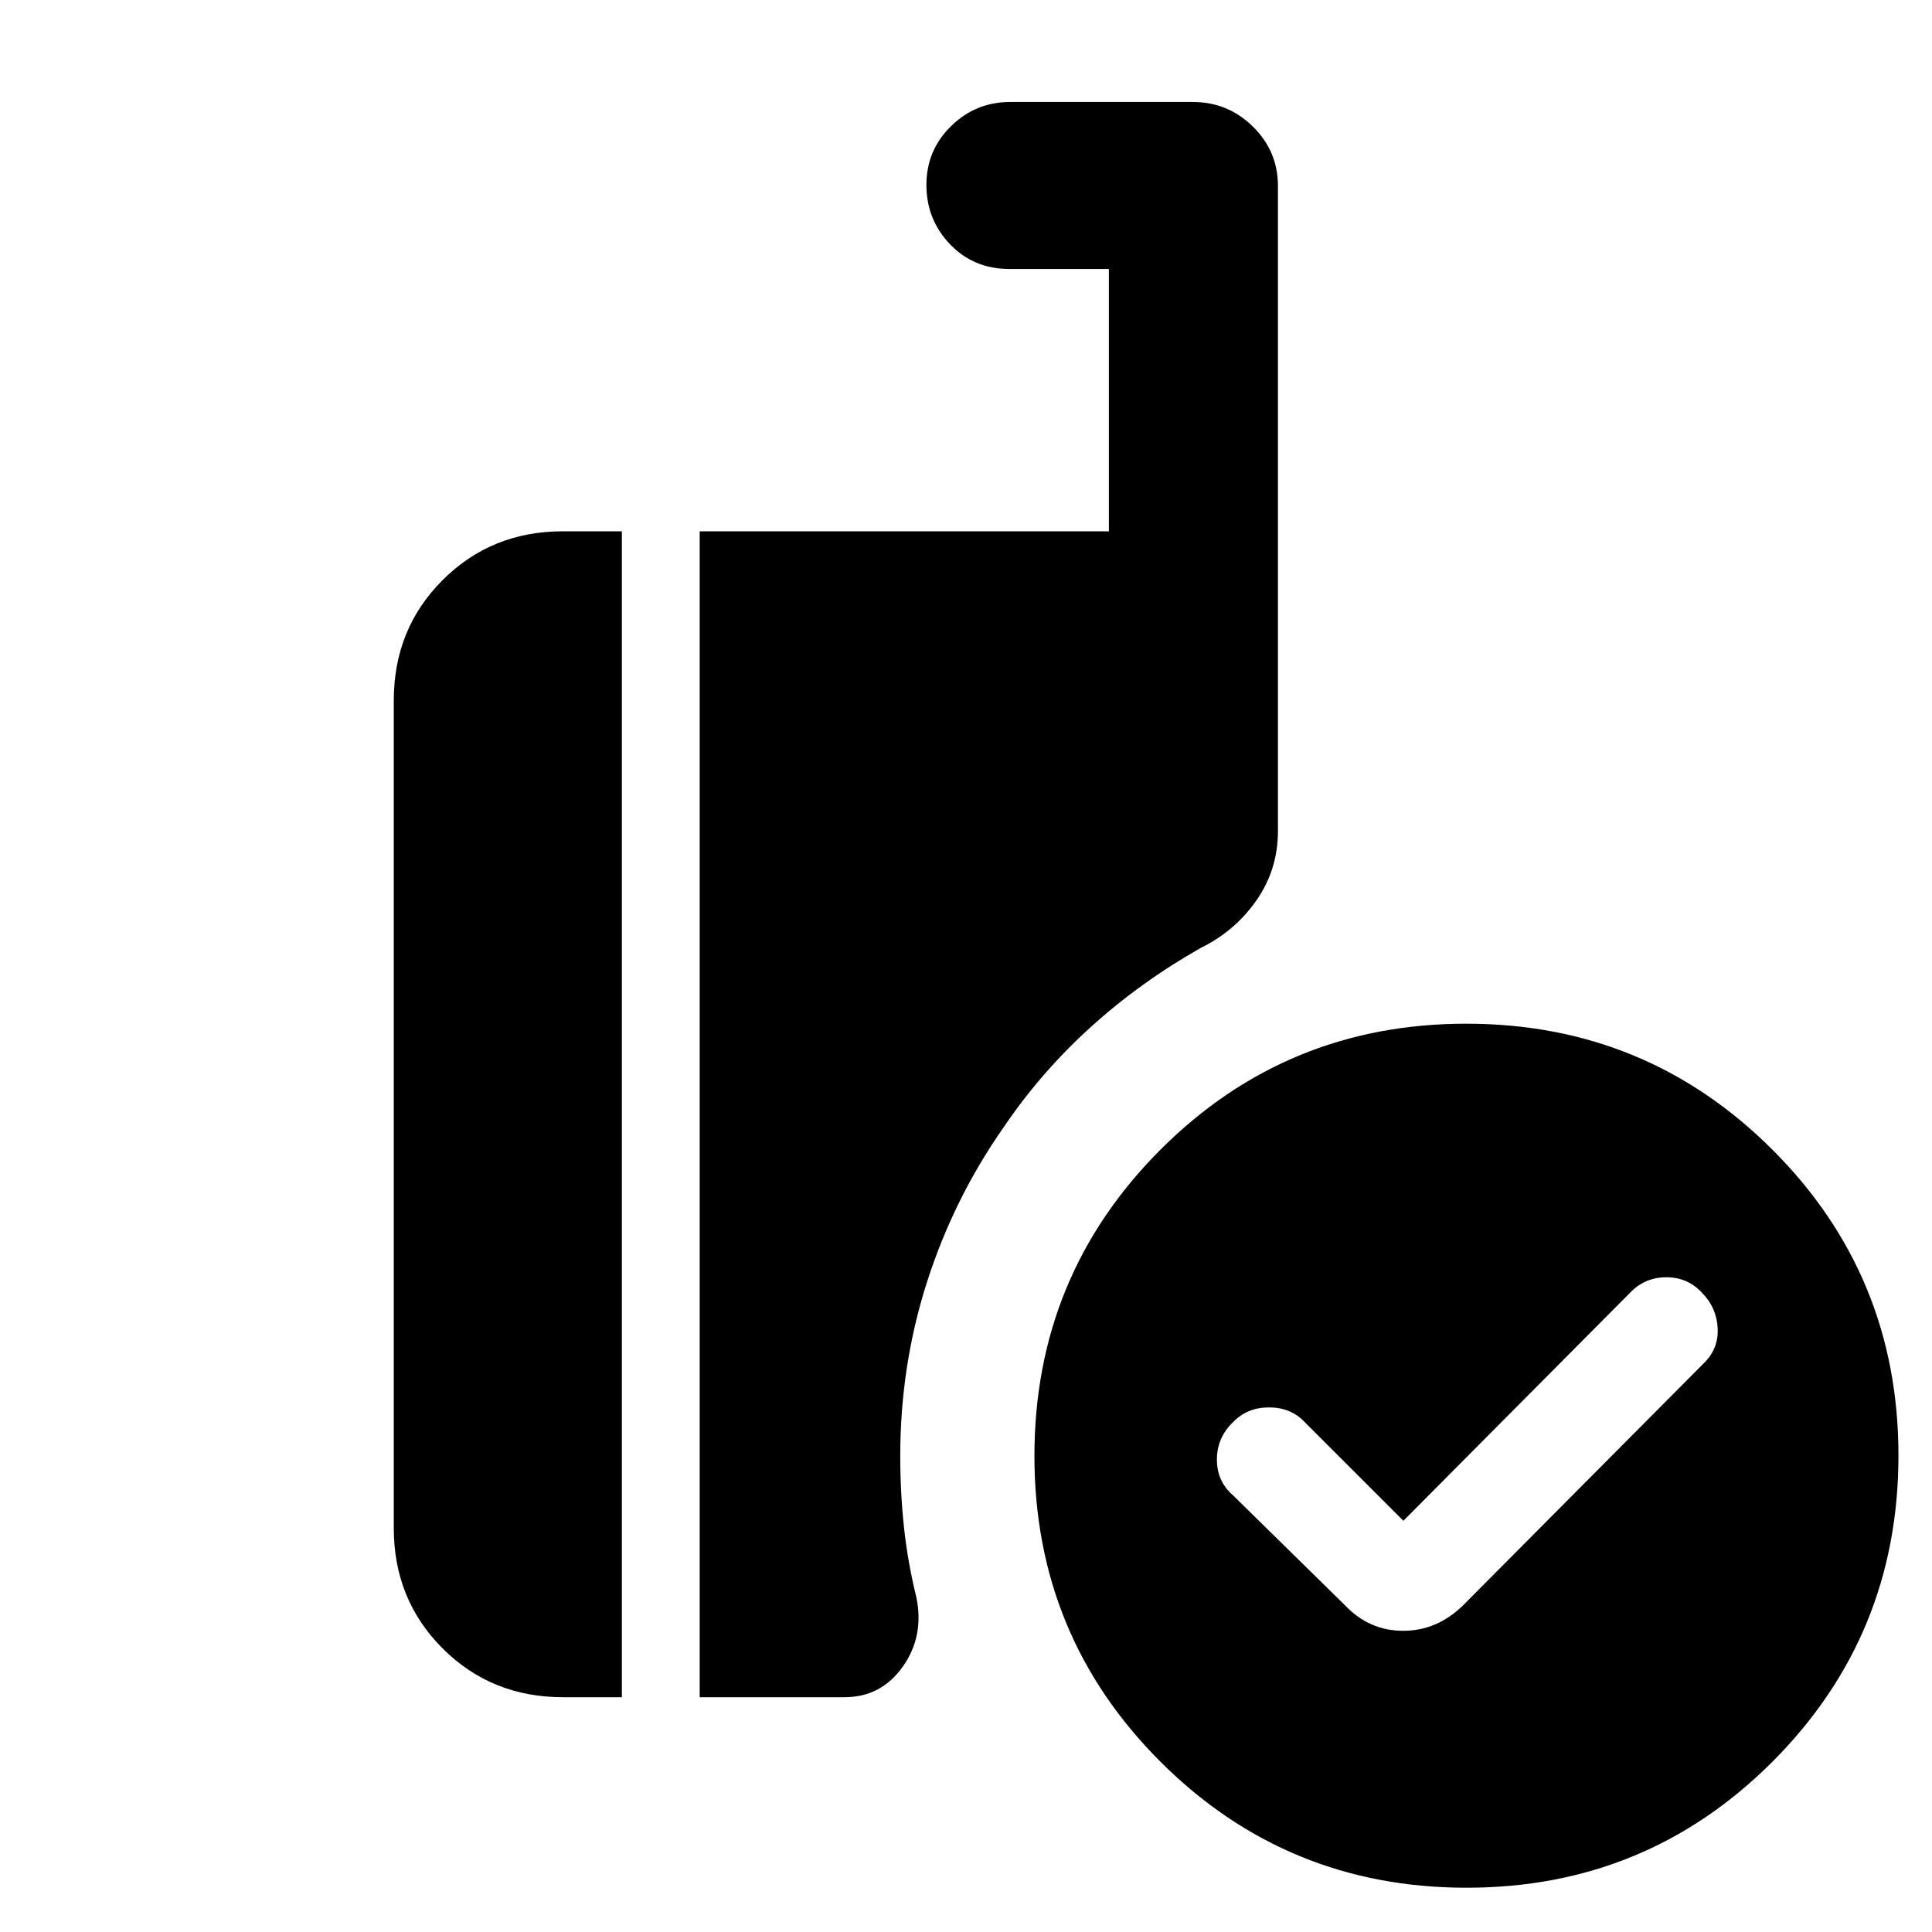 <svg xmlns="http://www.w3.org/2000/svg" height="40" viewBox="0 -960 960 960" width="40"><path d="m697.33-204.33-49-49q-6.9-7.34-17.75-7.34t-17.91 7.34q-8 7.73-8 18.58 0 10.85 8 17.75l55.66 54.67q12 12.66 28.88 12.66T727-162.33L846.49-282.5q7.51-7.23 7.01-17.5t-7.83-17.67q-7.07-7.66-17.67-7.66-10.6 0-17.87 7.53l-112.8 113.47ZM728.76-22q-89.43 0-152.1-62.57Q514-147.15 514-236.58q0-89.43 62.57-152.09 62.58-62.66 152.01-62.66 89.43 0 152.09 62.57t62.66 152q0 89.43-62.57 152.1Q818.19-22 728.76-22Zm-381.09-94.67V-696H551v-130.33h-49.33q-17.84 0-29.59-12.28-11.75-12.27-11.75-29.5 0-17.22 12.25-29.22 12.24-12 29.42-12h90.67q17.46 0 29.9 12.24Q635-884.85 635-867.67V-547q0 19.06-10.67 34.36-10.66 15.31-27.66 23.64-30 17-54.67 39.33-24.67 22.34-43.09 49.51-24.91 35.49-38.24 77.04-13.34 41.56-13.34 86.6 0 18.08 1.84 35.3 1.83 17.22 6.16 34.89 4 19.33-6.76 34.5-10.77 15.16-28.9 15.16h-72Zm-68 0q-35.5 0-59.75-24.25t-24.25-59.75V-612q0-35.5 24.25-59.75T279.67-696H309v579.33h-29.33Z"/></svg>